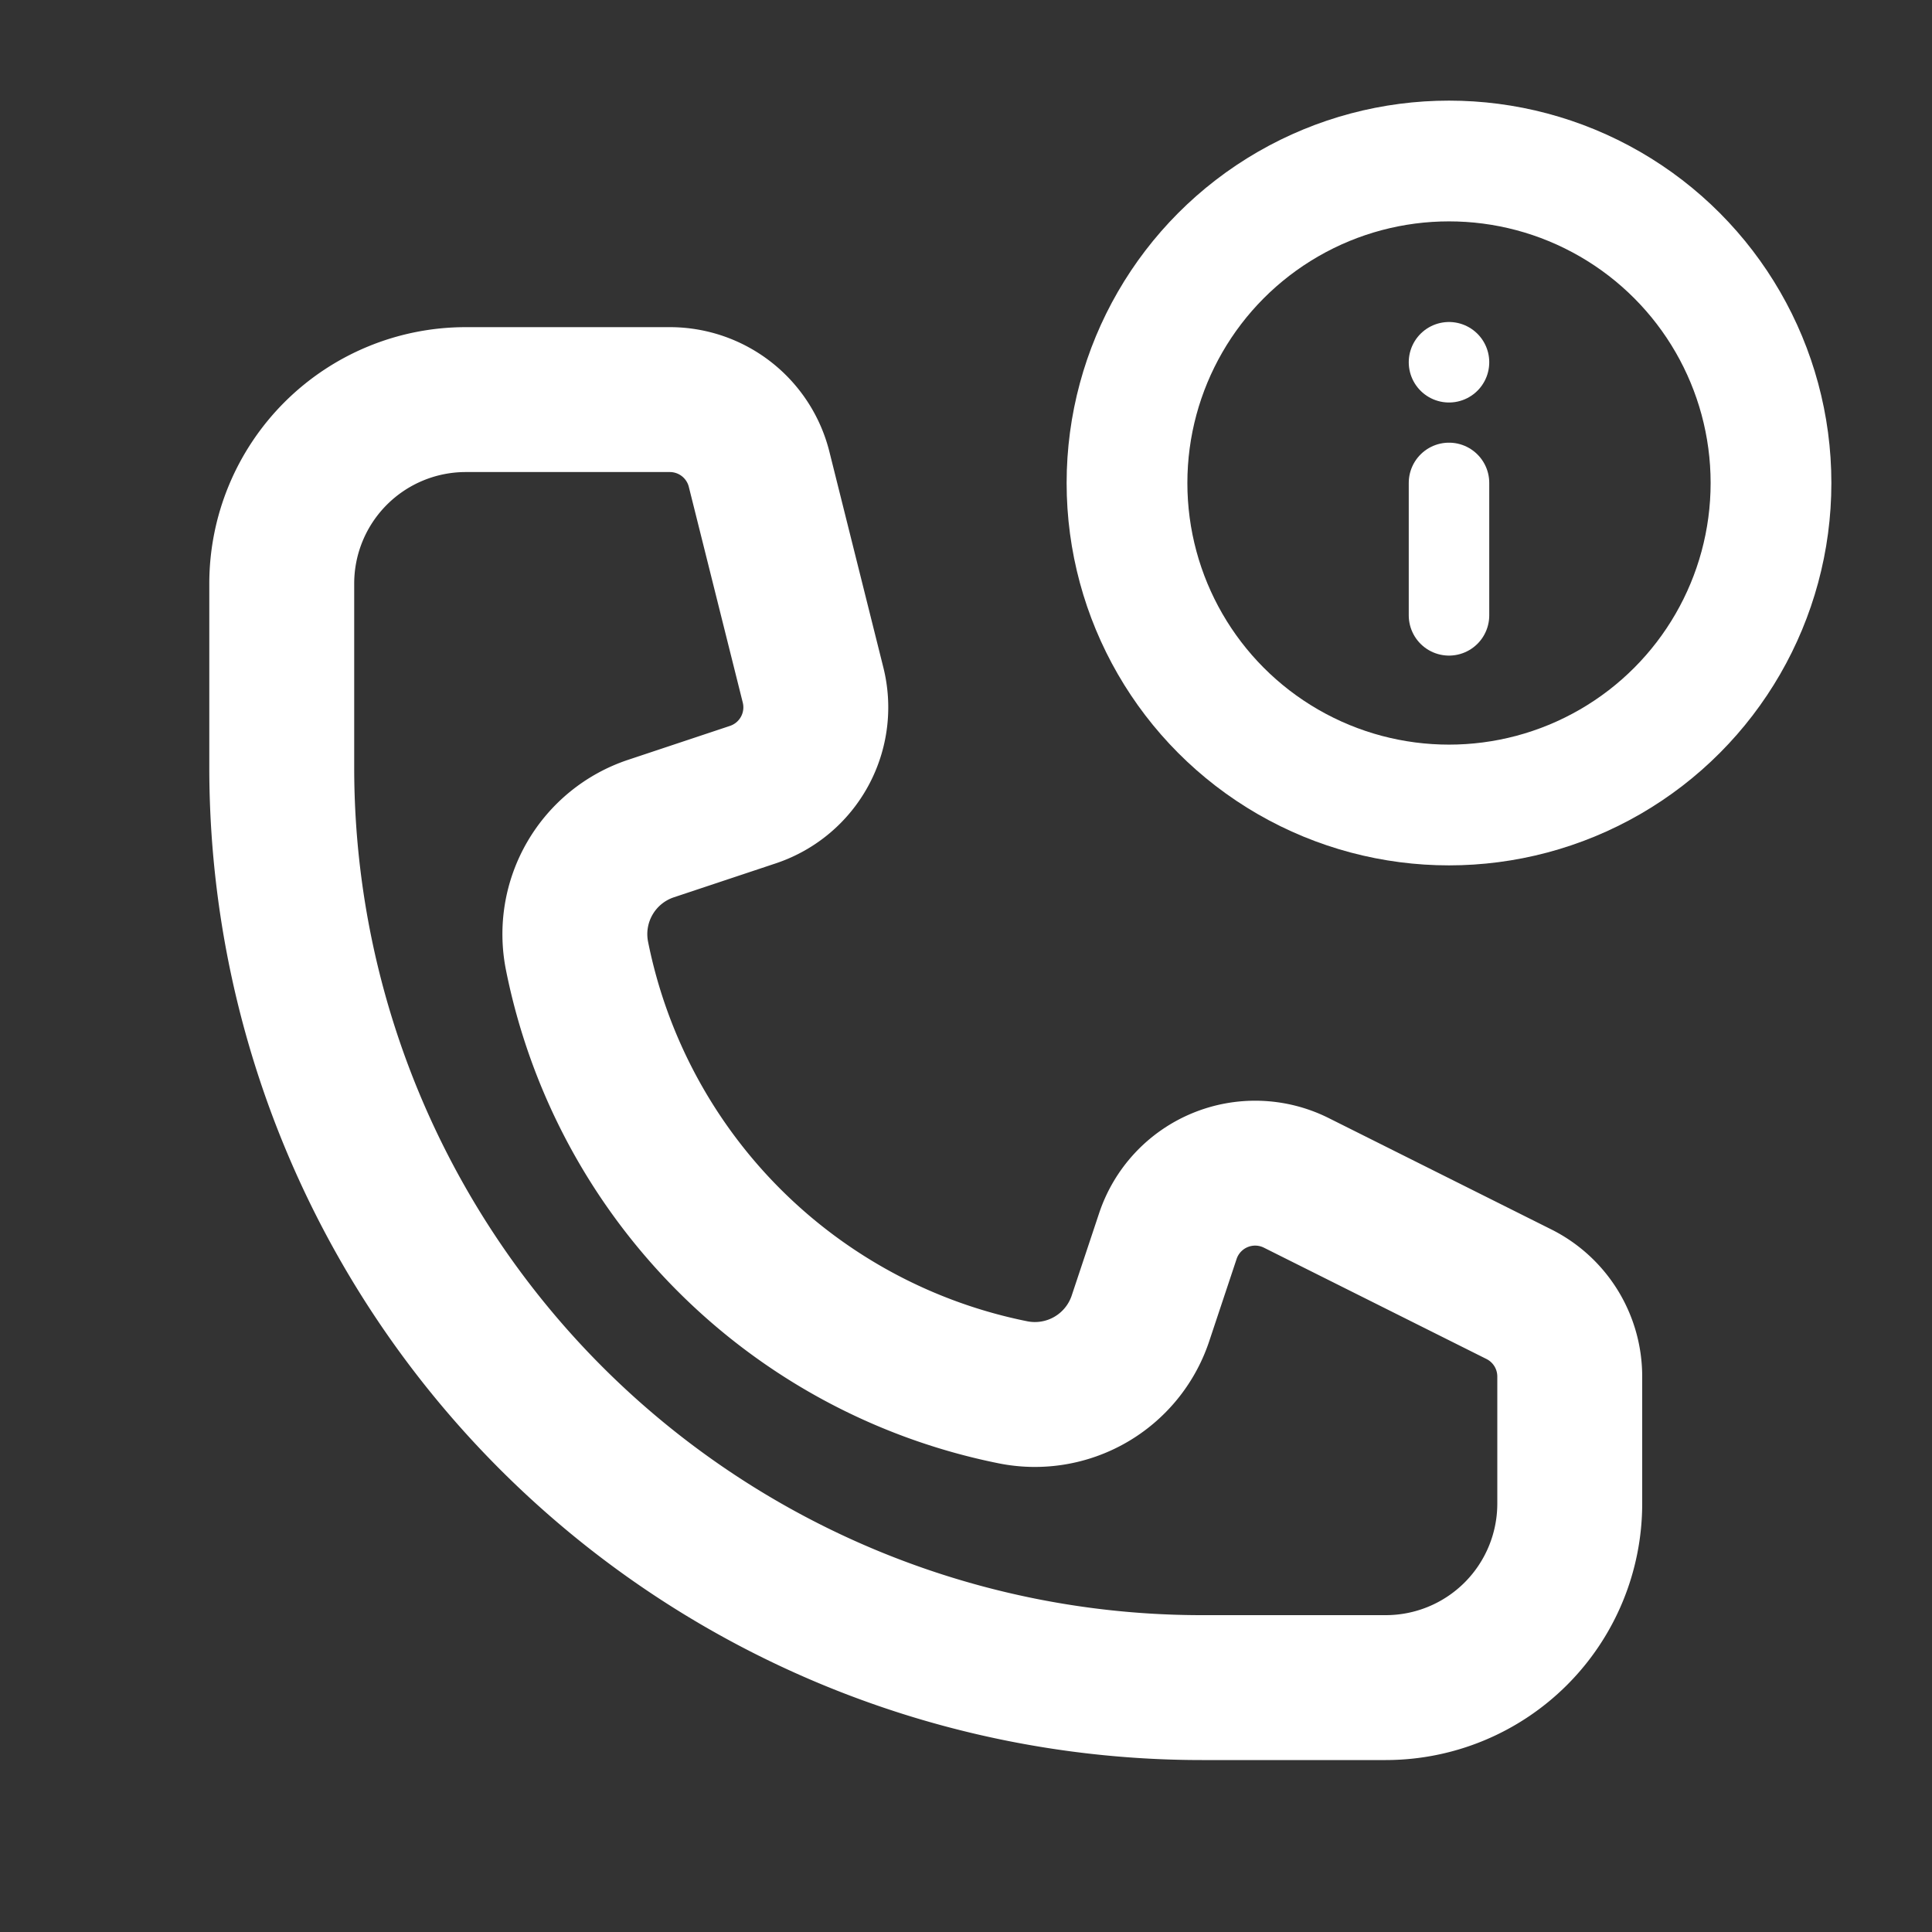 <svg xmlns="http://www.w3.org/2000/svg" width="24" height="24" viewBox="0 0 24 24">
    <rect x="0" y="0" width="24" height="24" fill="#333333" stroke="none"/>
    <path style="fill:#fff;opacity:.001" d="M0 0h24v24H0z"/>
    <g transform="translate(14.5 4.814)">
        <path data-name="Vector 2186" d="M5.322.5H2.786A2.286 2.286 0 0 0 .5 2.786v2.285A11.429 11.429 0 0 0 11.929 16.5h2.286a2.286 2.286 0 0 0 2.285-2.286v-1.579a1.143 1.143 0 0 0-.632-1.022l-2.761-1.381a1.143 1.143 0 0 0-1.6.661l-.34 1.021a1.382 1.382 0 0 1-1.582.918 6.911 6.911 0 0 1-5.417-5.421 1.382 1.382 0 0 1 .918-1.582l1.267-.422A1.143 1.143 0 0 0 7.1 4.045l-.67-2.679A1.143 1.143 0 0 0 5.322.5z" transform="translate(-11.5 -.35)" style="stroke-width:1.8px;fill:none;stroke:#fff;stroke-linecap:round;stroke-linejoin:round"/>
        <circle data-name="타원 24" cx="4" cy="4" r="4" transform="translate(-.5 -2.814)" style="stroke-width:1.5px;fill:none;stroke:#fff;stroke-linecap:round;stroke-linejoin:round"/>
        <path data-name="패스 7165" d="M0 0v1.645" transform="rotate(180 1.75 1.415)" style="fill:none;stroke:#fff;stroke-linecap:round;stroke-linejoin:round"/>
        <path data-name="패스 7166" d="M0 0h0" transform="rotate(180 1.75 -.157)" style="fill:none;stroke:#fff;stroke-linecap:round;stroke-linejoin:round"/>
    </g>
</svg>
